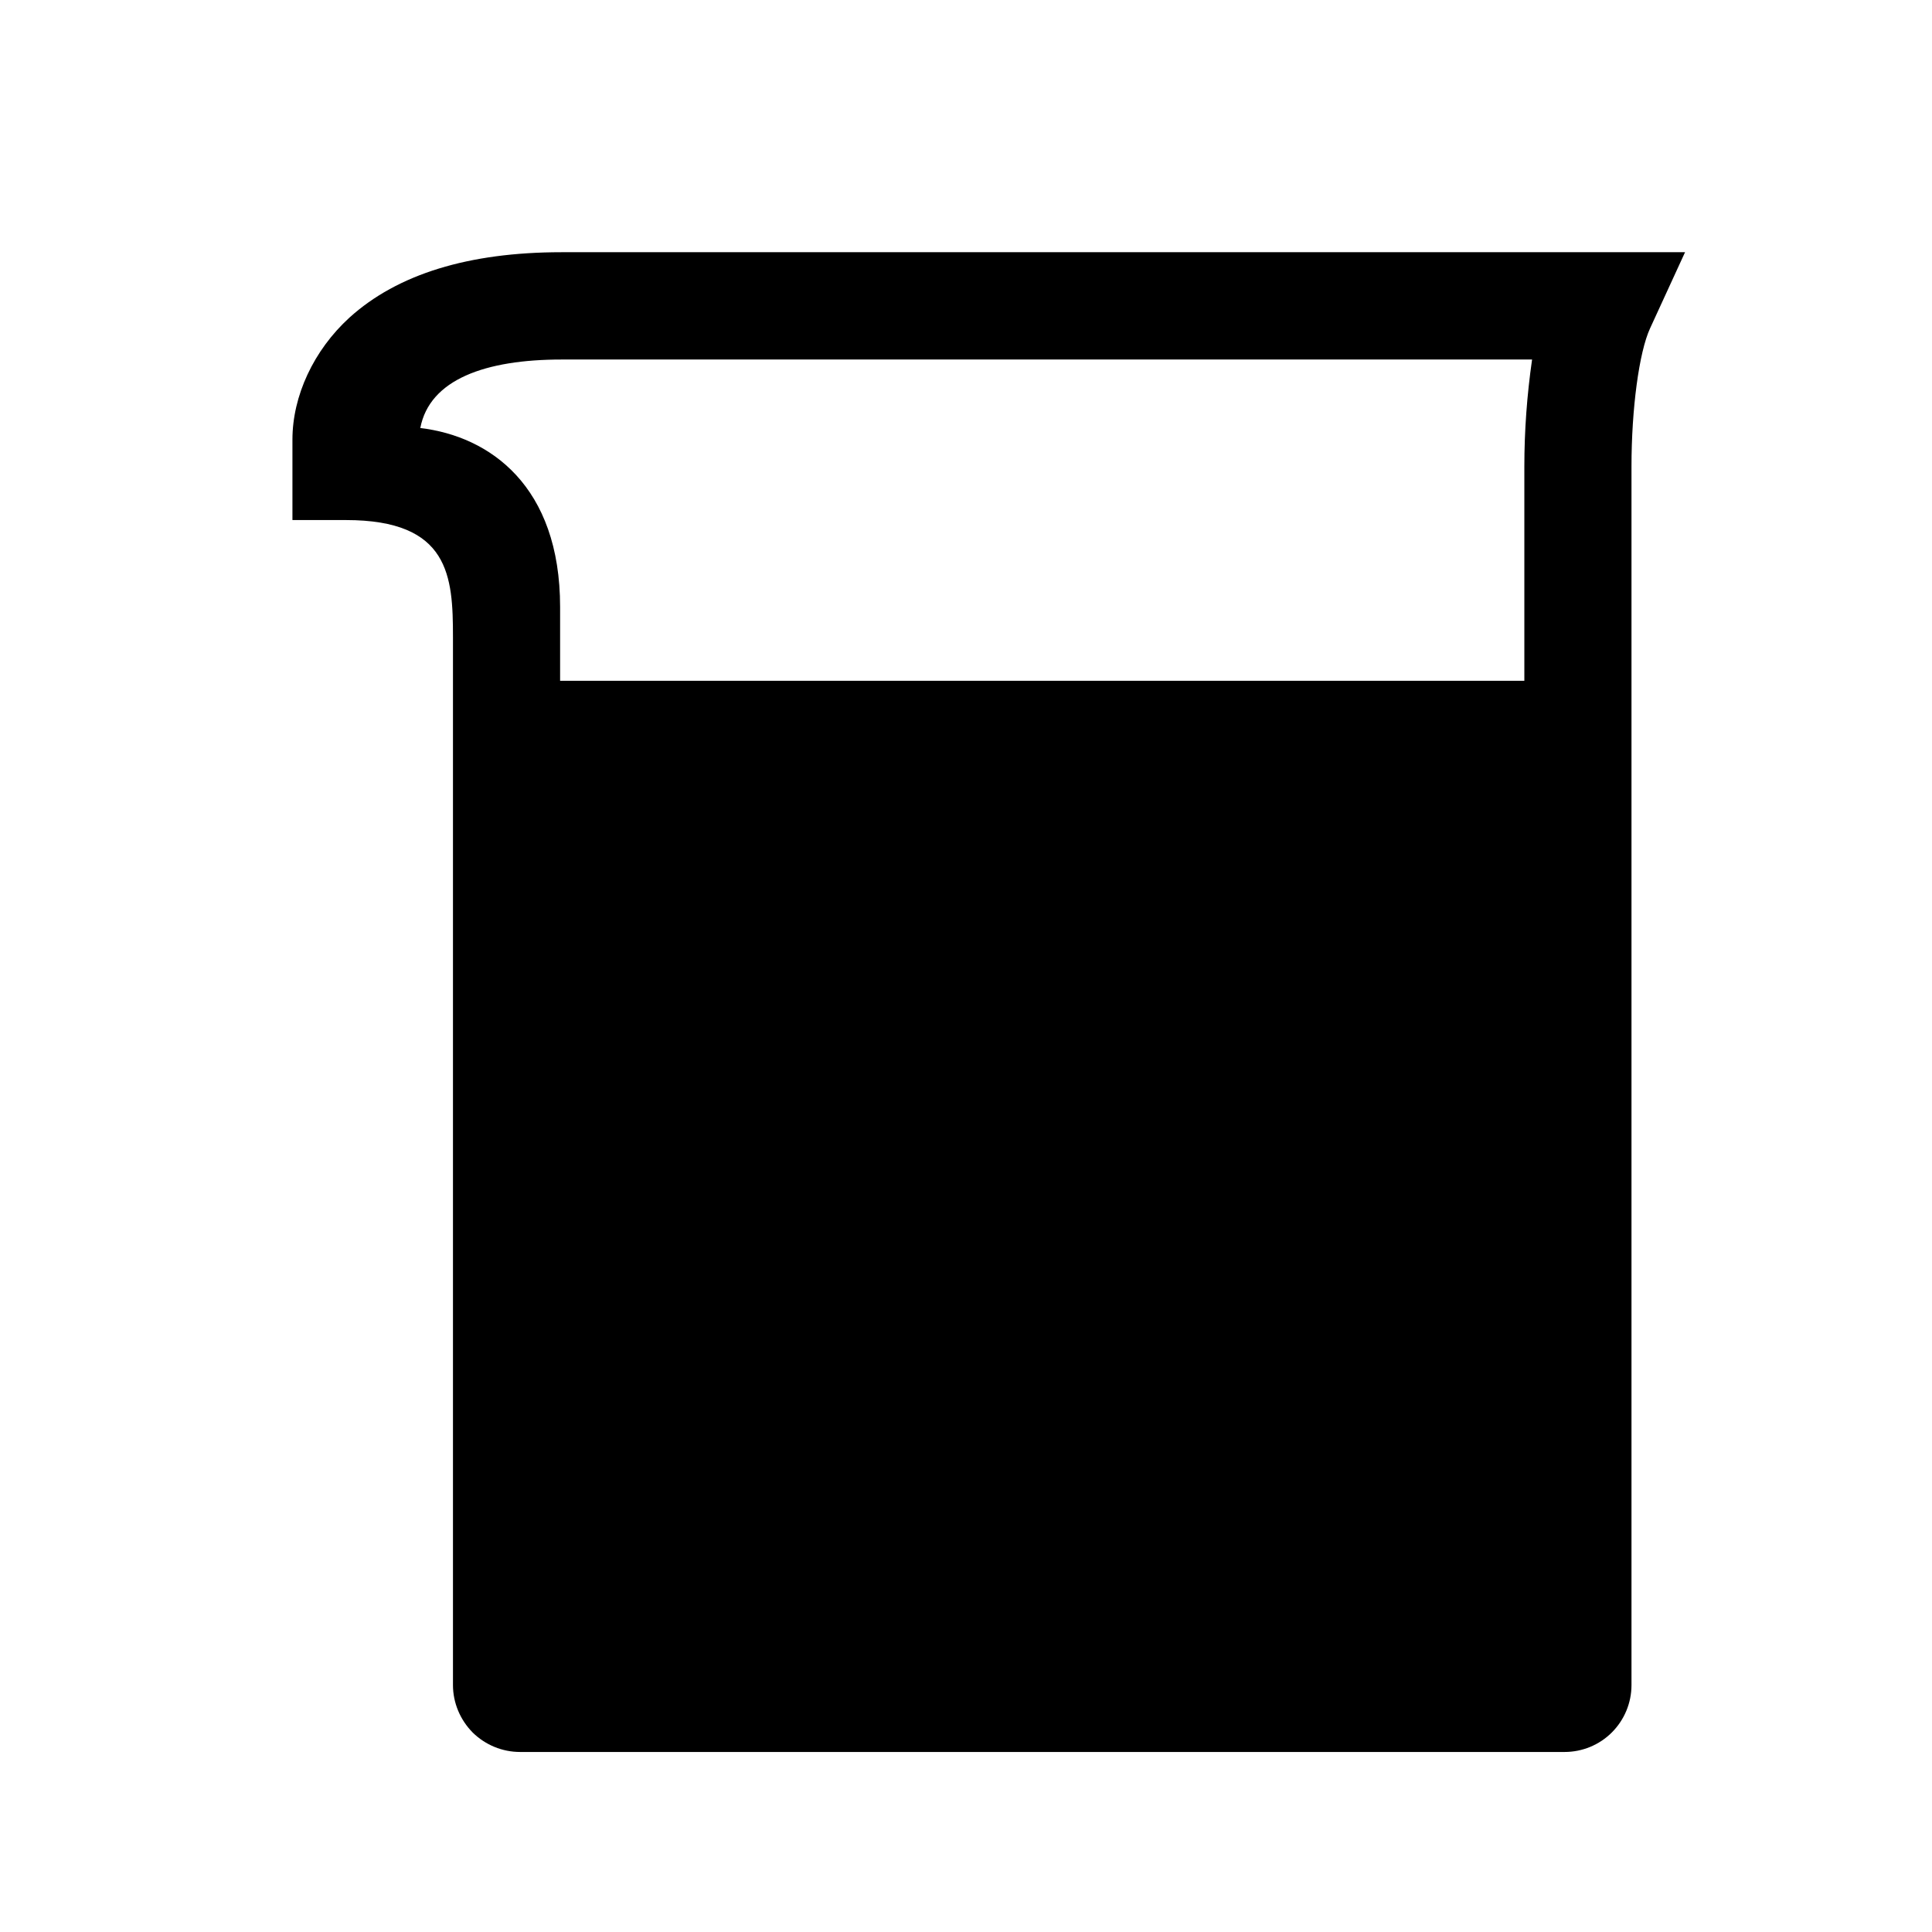 <svg width="11" height="11" viewBox="0 0 11 11" fill="none" xmlns="http://www.w3.org/2000/svg">
<path d="M9.395 1.869L9.594 1.436H3.197C2.668 1.436 2.263 1.561 1.99 1.808C1.786 1.994 1.665 2.254 1.665 2.503V2.961H1.97C2.56 2.961 2.579 3.281 2.579 3.628V9.594C2.579 9.695 2.62 9.792 2.691 9.864C2.763 9.935 2.86 9.975 2.961 9.975H8.908C9.009 9.975 9.106 9.935 9.177 9.864C9.249 9.792 9.289 9.695 9.289 9.594V2.656C9.289 2.329 9.332 2.005 9.395 1.869ZM8.679 2.656V3.876H3.189V3.456C3.189 2.767 2.789 2.484 2.393 2.437C2.446 2.16 2.764 2.047 3.197 2.047H8.723C8.694 2.249 8.679 2.452 8.679 2.656Z" fill="black"/>
</svg>
